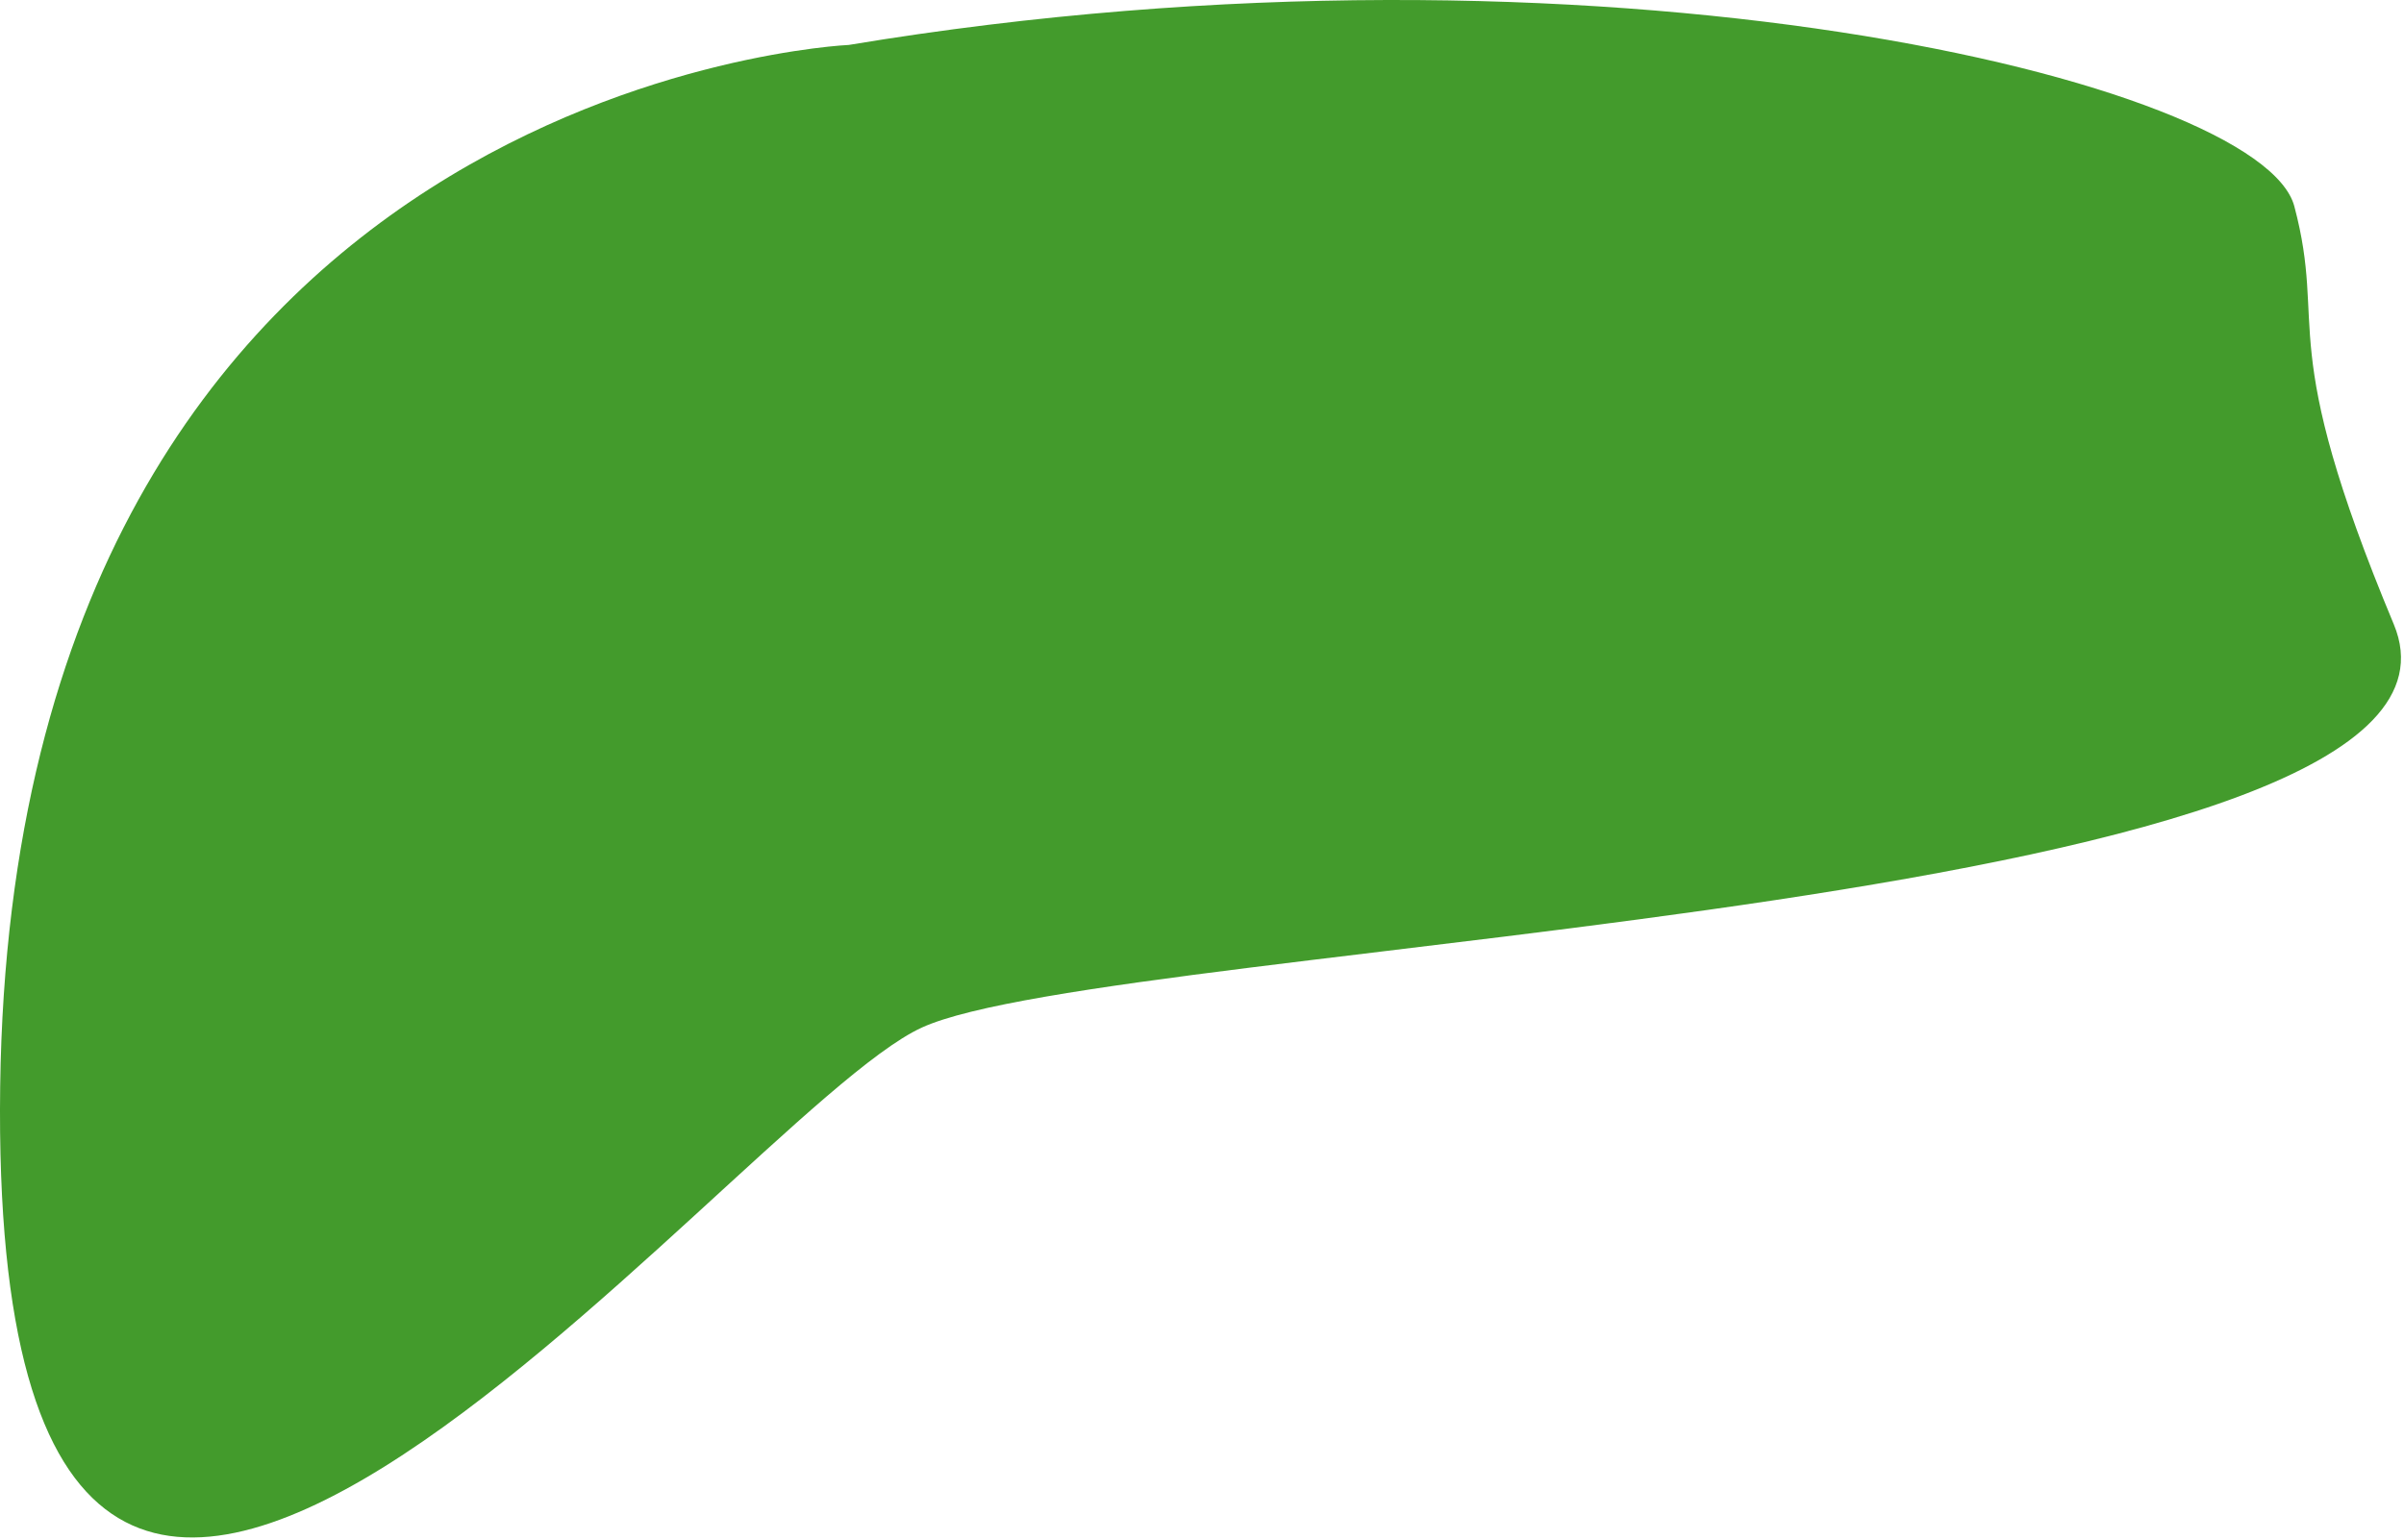 <?xml version="1.0" encoding="UTF-8"?>
<svg width="660px" height="423px" viewBox="0 0 660 423" version="1.1" xmlns="http://www.w3.org/2000/svg" xmlns:xlink="http://www.w3.org/1999/xlink">
    <!-- Generator: Sketch 45.1 (43504) - http://www.bohemiancoding.com/sketch -->
    <title>Fill 3</title>
    <desc>Created with Sketch.</desc>
    <defs></defs>
    <g id="Page-1" stroke="none" stroke-width="1" fill="none" fill-rule="evenodd">
        <g id="Landing-Page" transform="translate(-706, -581)" fill="#439B2C">
            <path d="M939.053,593.339 C1144.752,559.102 1326.786,603.408 1335.888,637.645 C1344.99,671.882 1330.427,673.895 1363.193,752.438 C1395.96,830.98 1011.867,839.036 959.076,863.203 C906.287,887.37 702.408,1155.391 706.048,879.399 C709.689,603.408 939.053,593.339 939.053,593.339" id="Fill-3"></path>
        </g>
    </g>
</svg>